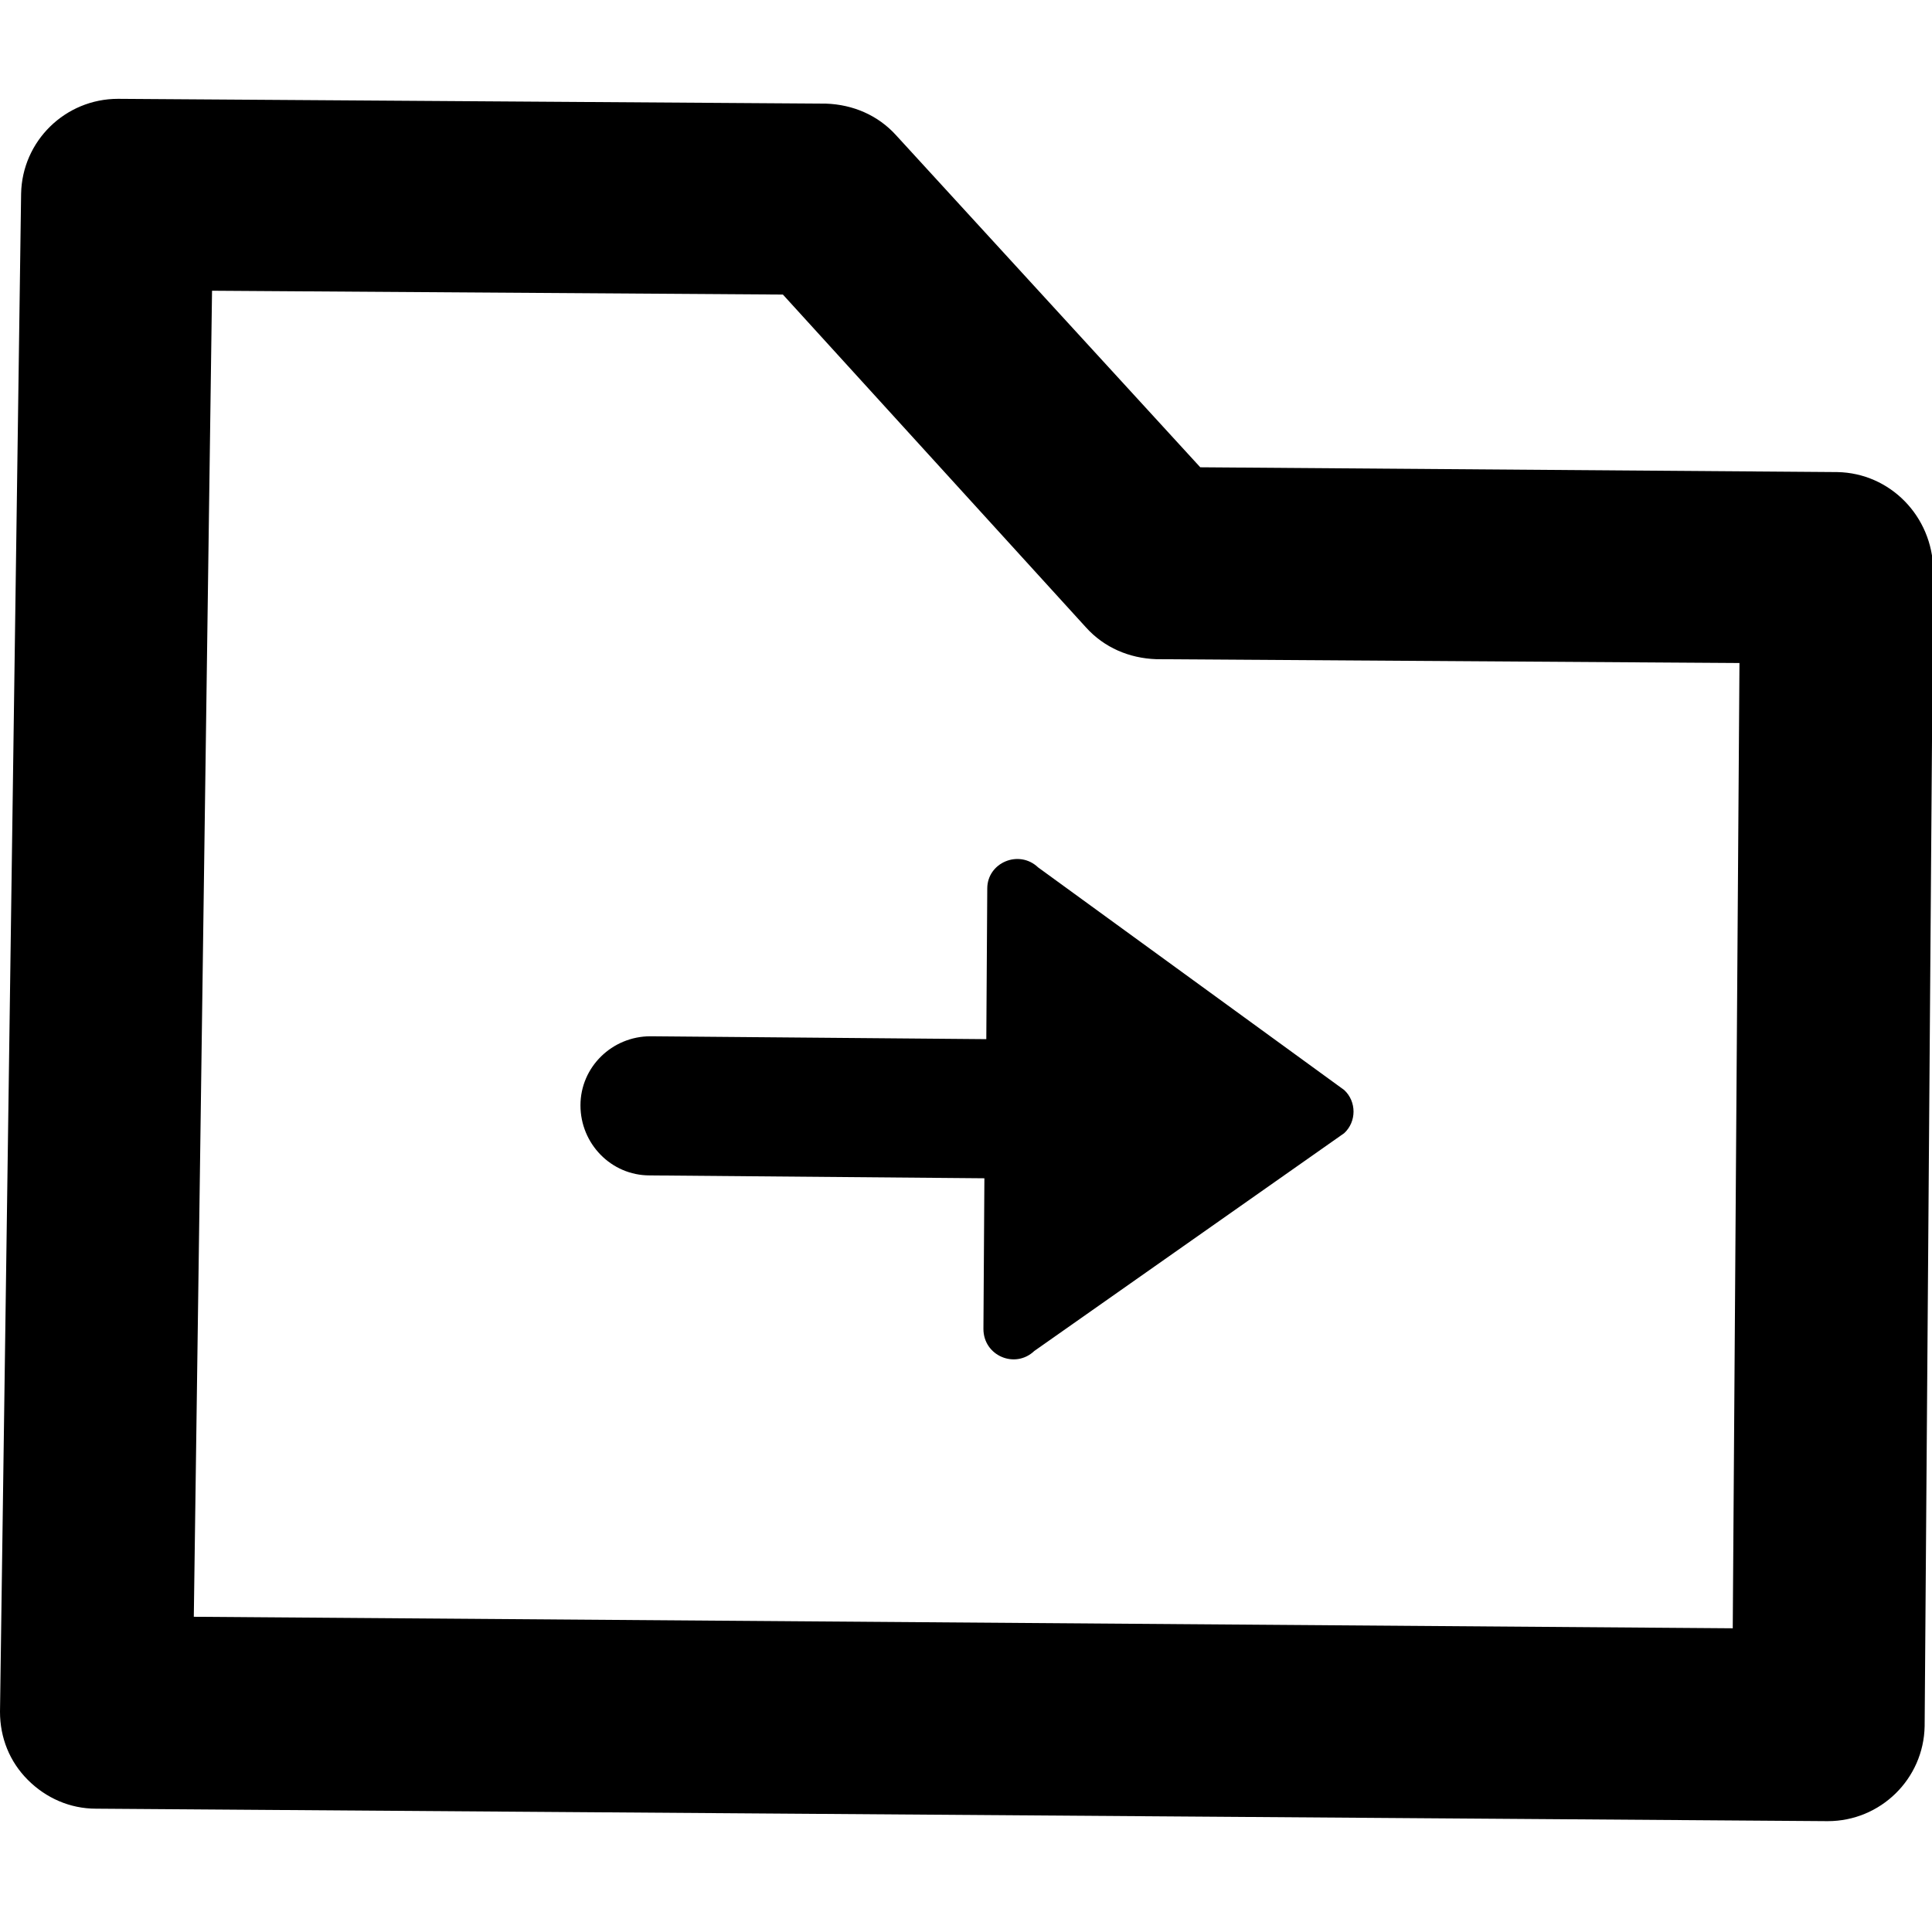 <?xml version="1.0" standalone="no"?><!DOCTYPE svg PUBLIC "-//W3C//DTD SVG 1.1//EN" "http://www.w3.org/Graphics/SVG/1.1/DTD/svg11.dtd"><svg t="1550019206534" class="icon" style="" viewBox="0 0 1031 1024" version="1.1" xmlns="http://www.w3.org/2000/svg" p-id="1206" xmlns:xlink="http://www.w3.org/1999/xlink" width="201.367" height="200"><defs><style type="text/css"></style></defs><path d="M347.136 552.96c-20.48 0-37.376 16.384-37.376 36.864s16.384 37.376 36.864 37.376l178.688 1.536-0.512 80.384c0 14.336 16.896 21.504 27.136 11.776l165.376-116.224c6.656-6.144 6.656-16.896 0-23.04l-163.328-118.784c-10.24-9.728-27.136-2.56-27.136 11.264l-0.512 80.384-179.2-1.536z" p-id="1207"></path><path d="M980.48 251.904l-339.968-2.56-162.304-177.152c-9.728-10.752-23.04-16.384-37.376-16.896l-377.856-2.56c-28.16 0-51.2 22.528-51.712 50.688L0 913.408c0 13.824 5.12 26.624 14.848 36.352 9.728 9.728 22.528 15.36 36.352 15.36l924.16 6.656c28.16 0 51.2-22.528 51.712-50.688l4.608-616.96c-0.512-28.672-23.04-51.712-51.2-52.224z m-55.808 616.96l-821.248-6.144 9.728-707.584 304.64 2.048 161.792 177.664c9.728 10.752 23.04 16.384 37.376 16.896l311.296 2.048-3.584 515.072z" p-id="1208"></path></svg>